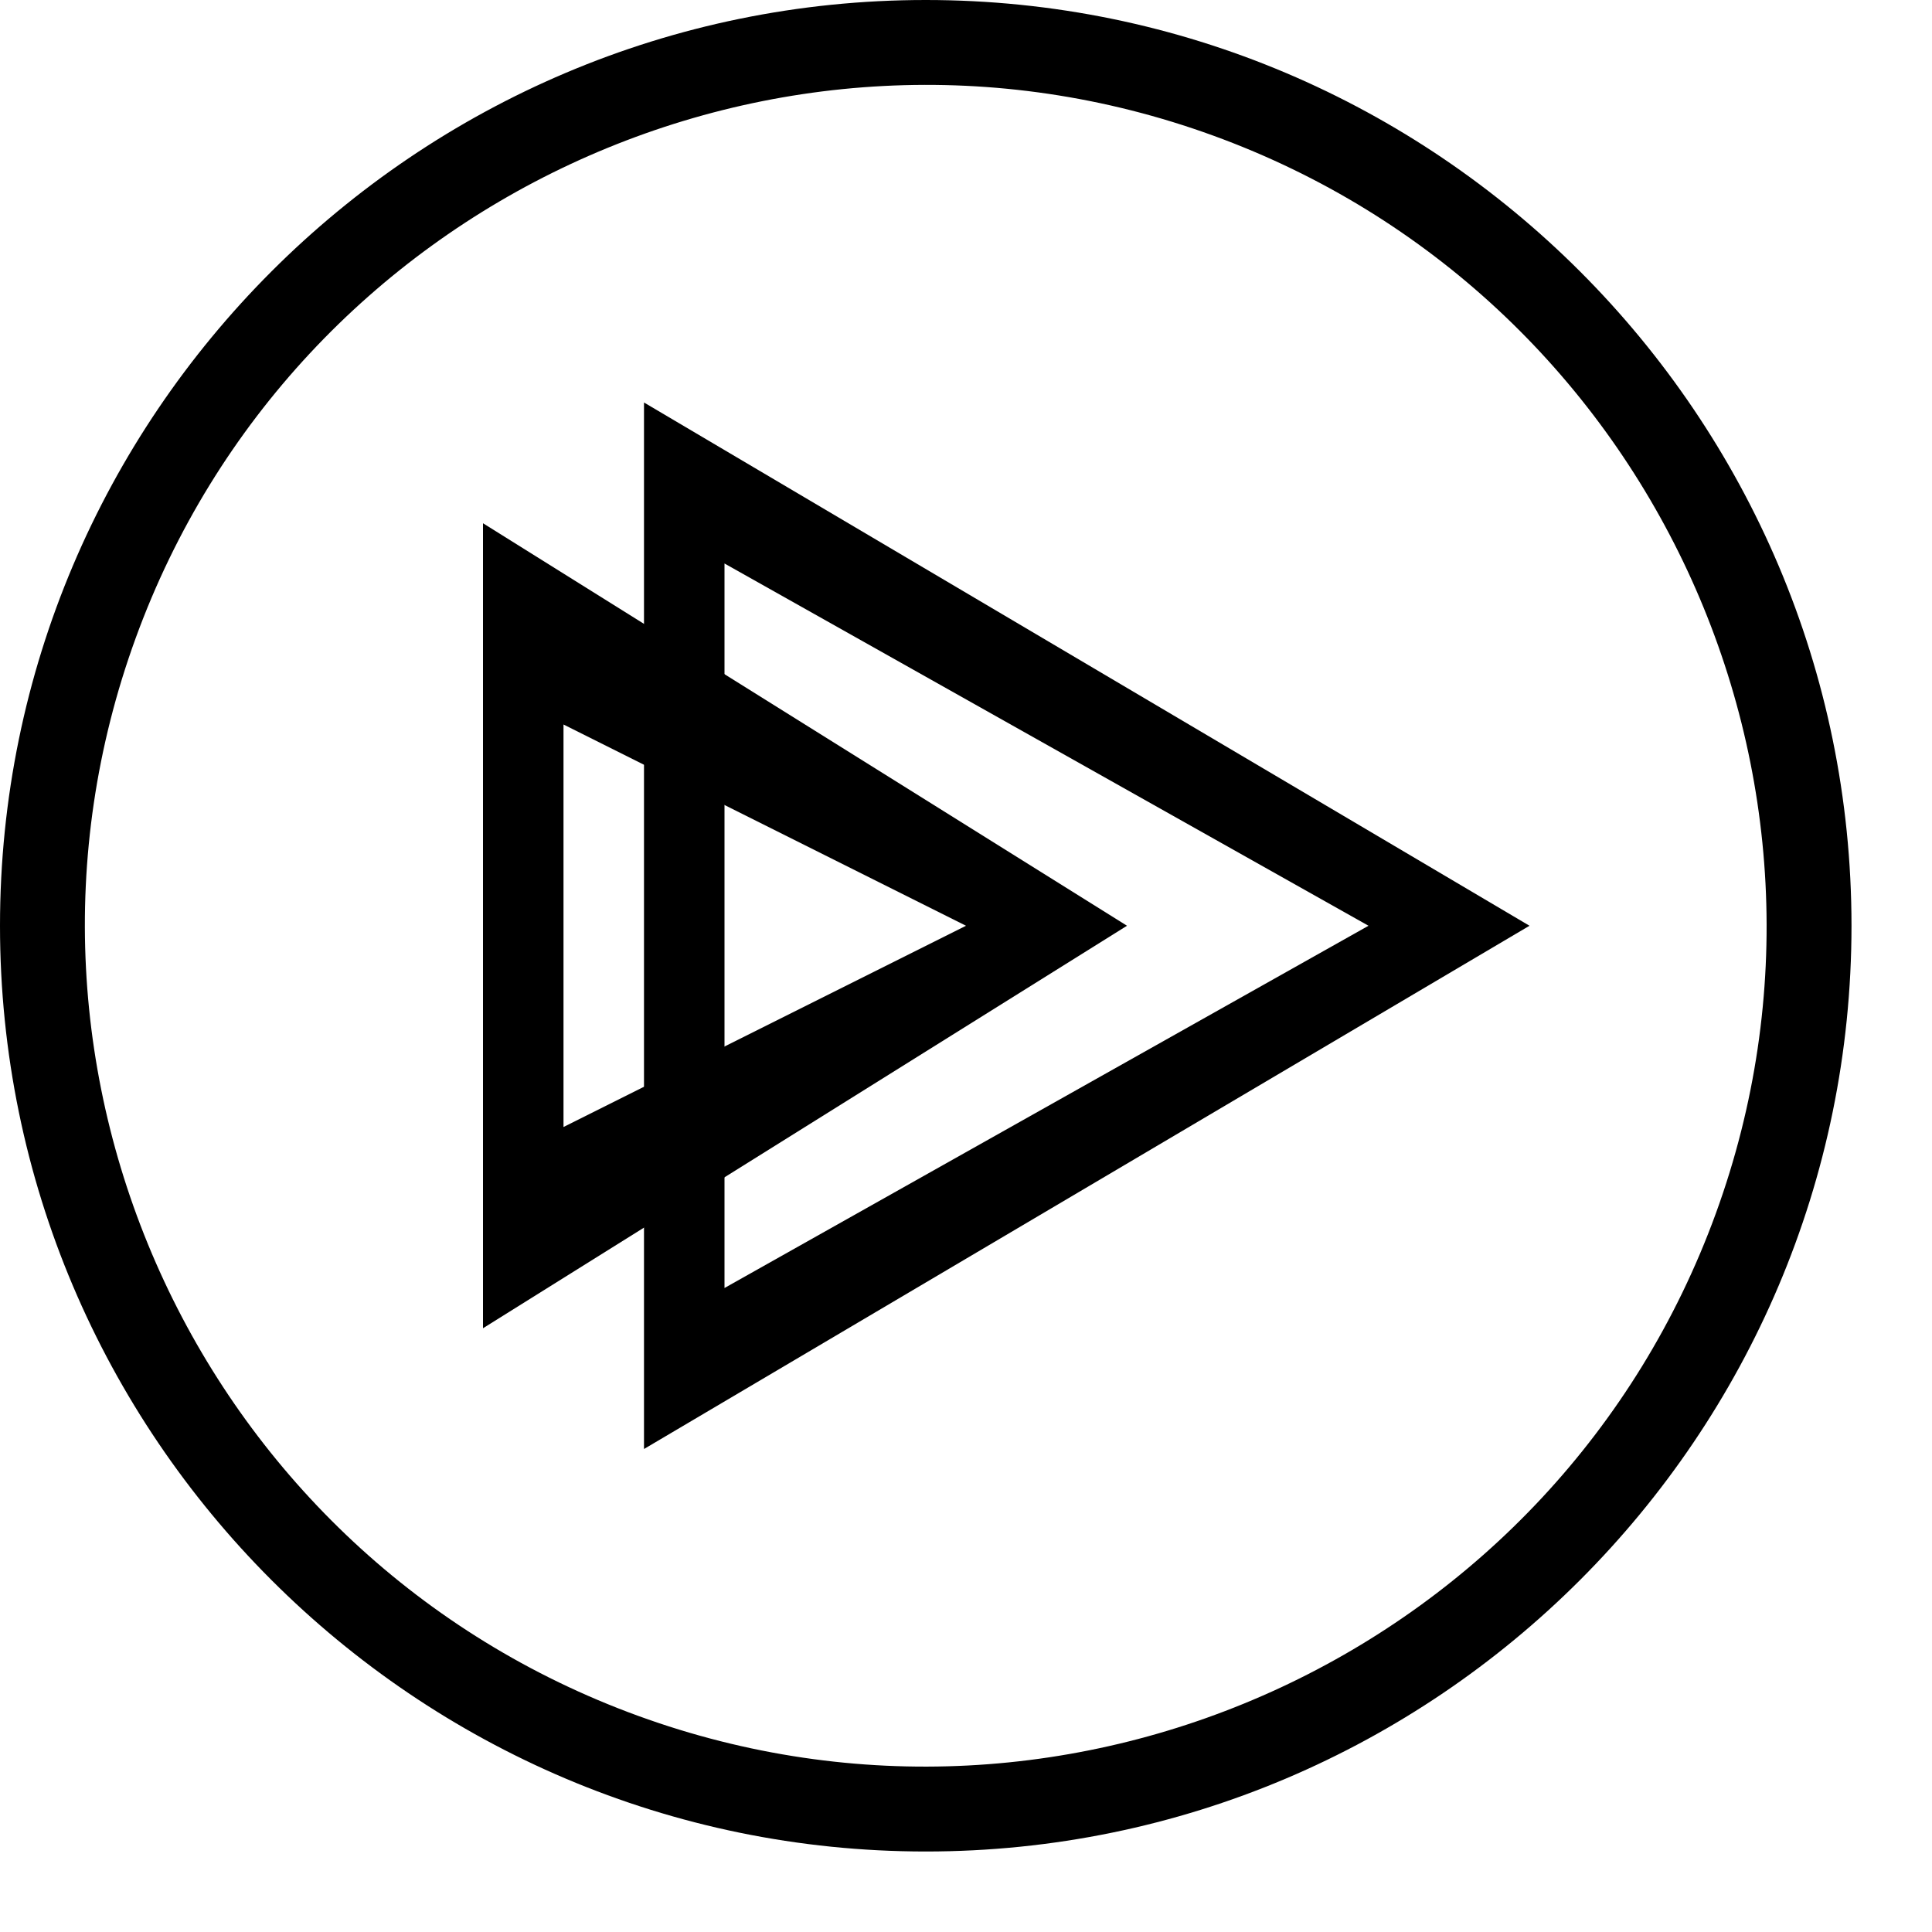 <svg viewBox="0 0 24 24" version="1.1" xmlns="http://www.w3.org/2000/svg">
  <title>Logo icon</title>
  <g>
    <path d="M15.072,1.685 C9.66,-0.285 3.655,2.516 1.685,7.928 C-0.285,13.34 2.515,19.345 7.927,21.315 C13.339,23.285 19.345,20.484 21.315,15.073 C23.285,9.661 20.484,3.655 15.072,1.685 M11.5,23 C5.159,23 0,17.841 0,11.5 C0,5.159 5.159,-0 11.5,-0 C17.841,-0 23,5.159 23,11.5 C23,17.841 17.841,23 11.5,23"></path>
    <path d="M8,5 L8,18 L19,11.5 L8,5 Z M9,7 L17,11.5 L9,16 L9,7 Z"></path>
    <path d="M6,6.5 L6,16.5 L14,11.5 L6,6.5 Z M7,9 L12,11.5 L7,14 L7,9 Z"></path>
  </g>
</svg>
